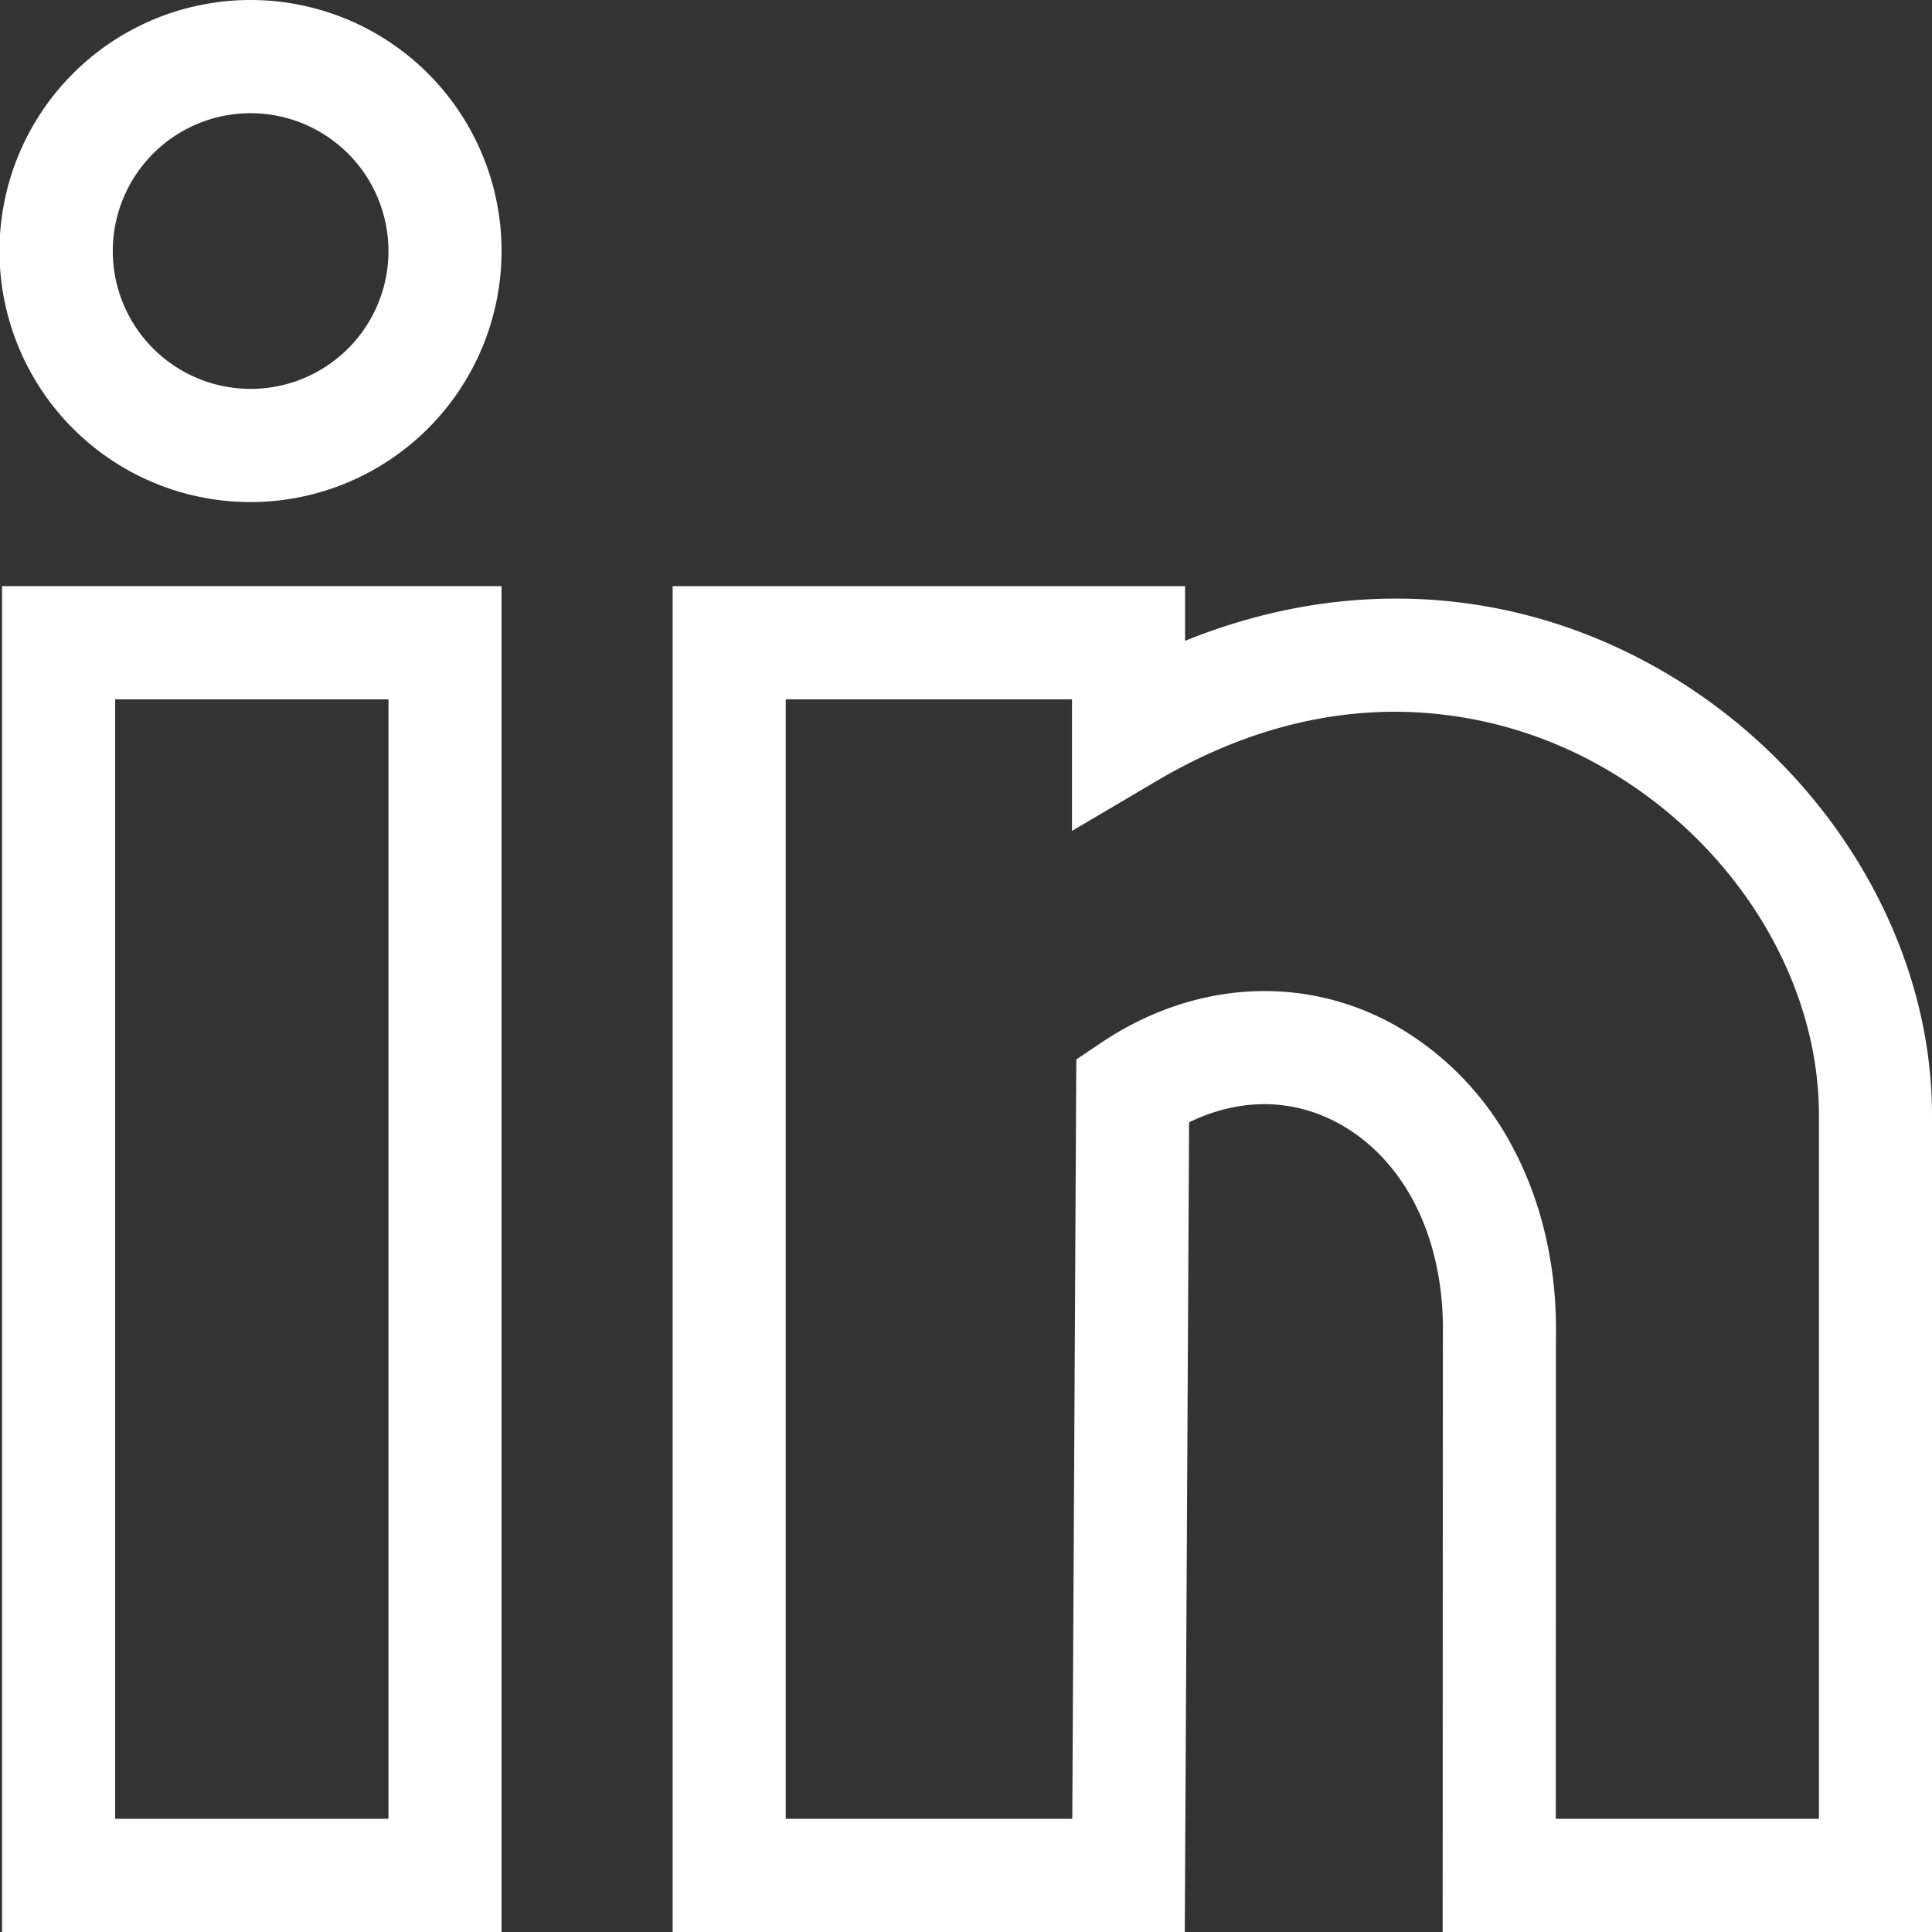 <svg xmlns="http://www.w3.org/2000/svg" viewBox="0 0 512 512">
  <rect x="0" y="0" width="512" height="512" fill="#333333" stroke="none"/>
  <defs>
    <style>
      .cls-1 {
        fill: #fff;
      }
    </style>
  </defs>
  <g id="linkedin" transform="translate(0 0)">
    <path id="Path_1" data-name="Path 1" class="cls-1" d="M132.918,512H.551V155.328H132.918ZM30.52,482h72.43V185.328H30.52Zm0,0"/>
    <path id="Path_2" data-name="Path 2" class="cls-1" d="M512,512H382.32l.055-157.789c.543-25.609-9.793-46.734-27.648-56.512-12.262-6.715-26.371-6.734-39.609-.266L313.976,512H178.257V155.328h135.8v14.5c42.191-17.105,86.934-14.637,125.813,7.6C483.688,202.492,512,248.836,512,295.491Zm-99.7-30h69.734V295.492c0-36.082-22.387-72.2-57.031-92.02a111.571,111.571,0,0,0-54.965-14.852h-.277c-21.328,0-42.547,6.141-63.078,18.25L284.09,220.2V185.328H208.227V482h75.941l1.066-201.234,6.594-4.43c24.277-16.309,53.168-18.16,77.281-4.957a79.874,79.874,0,0,1,31.926,32.965c7.758,14.621,11.668,32.023,11.3,50.34Zm0,0"/>
    <path id="Path_3" data-name="Path 3" class="cls-1" d="M66.461,133.055a66.527,66.527,0,1,1,66.457-66.527,66.568,66.568,0,0,1-66.457,66.527ZM66.461,30a36.529,36.529,0,1,0,36.488,36.527A36.552,36.552,0,0,0,66.461,30Zm0,0"/>
  </g>
</svg>
